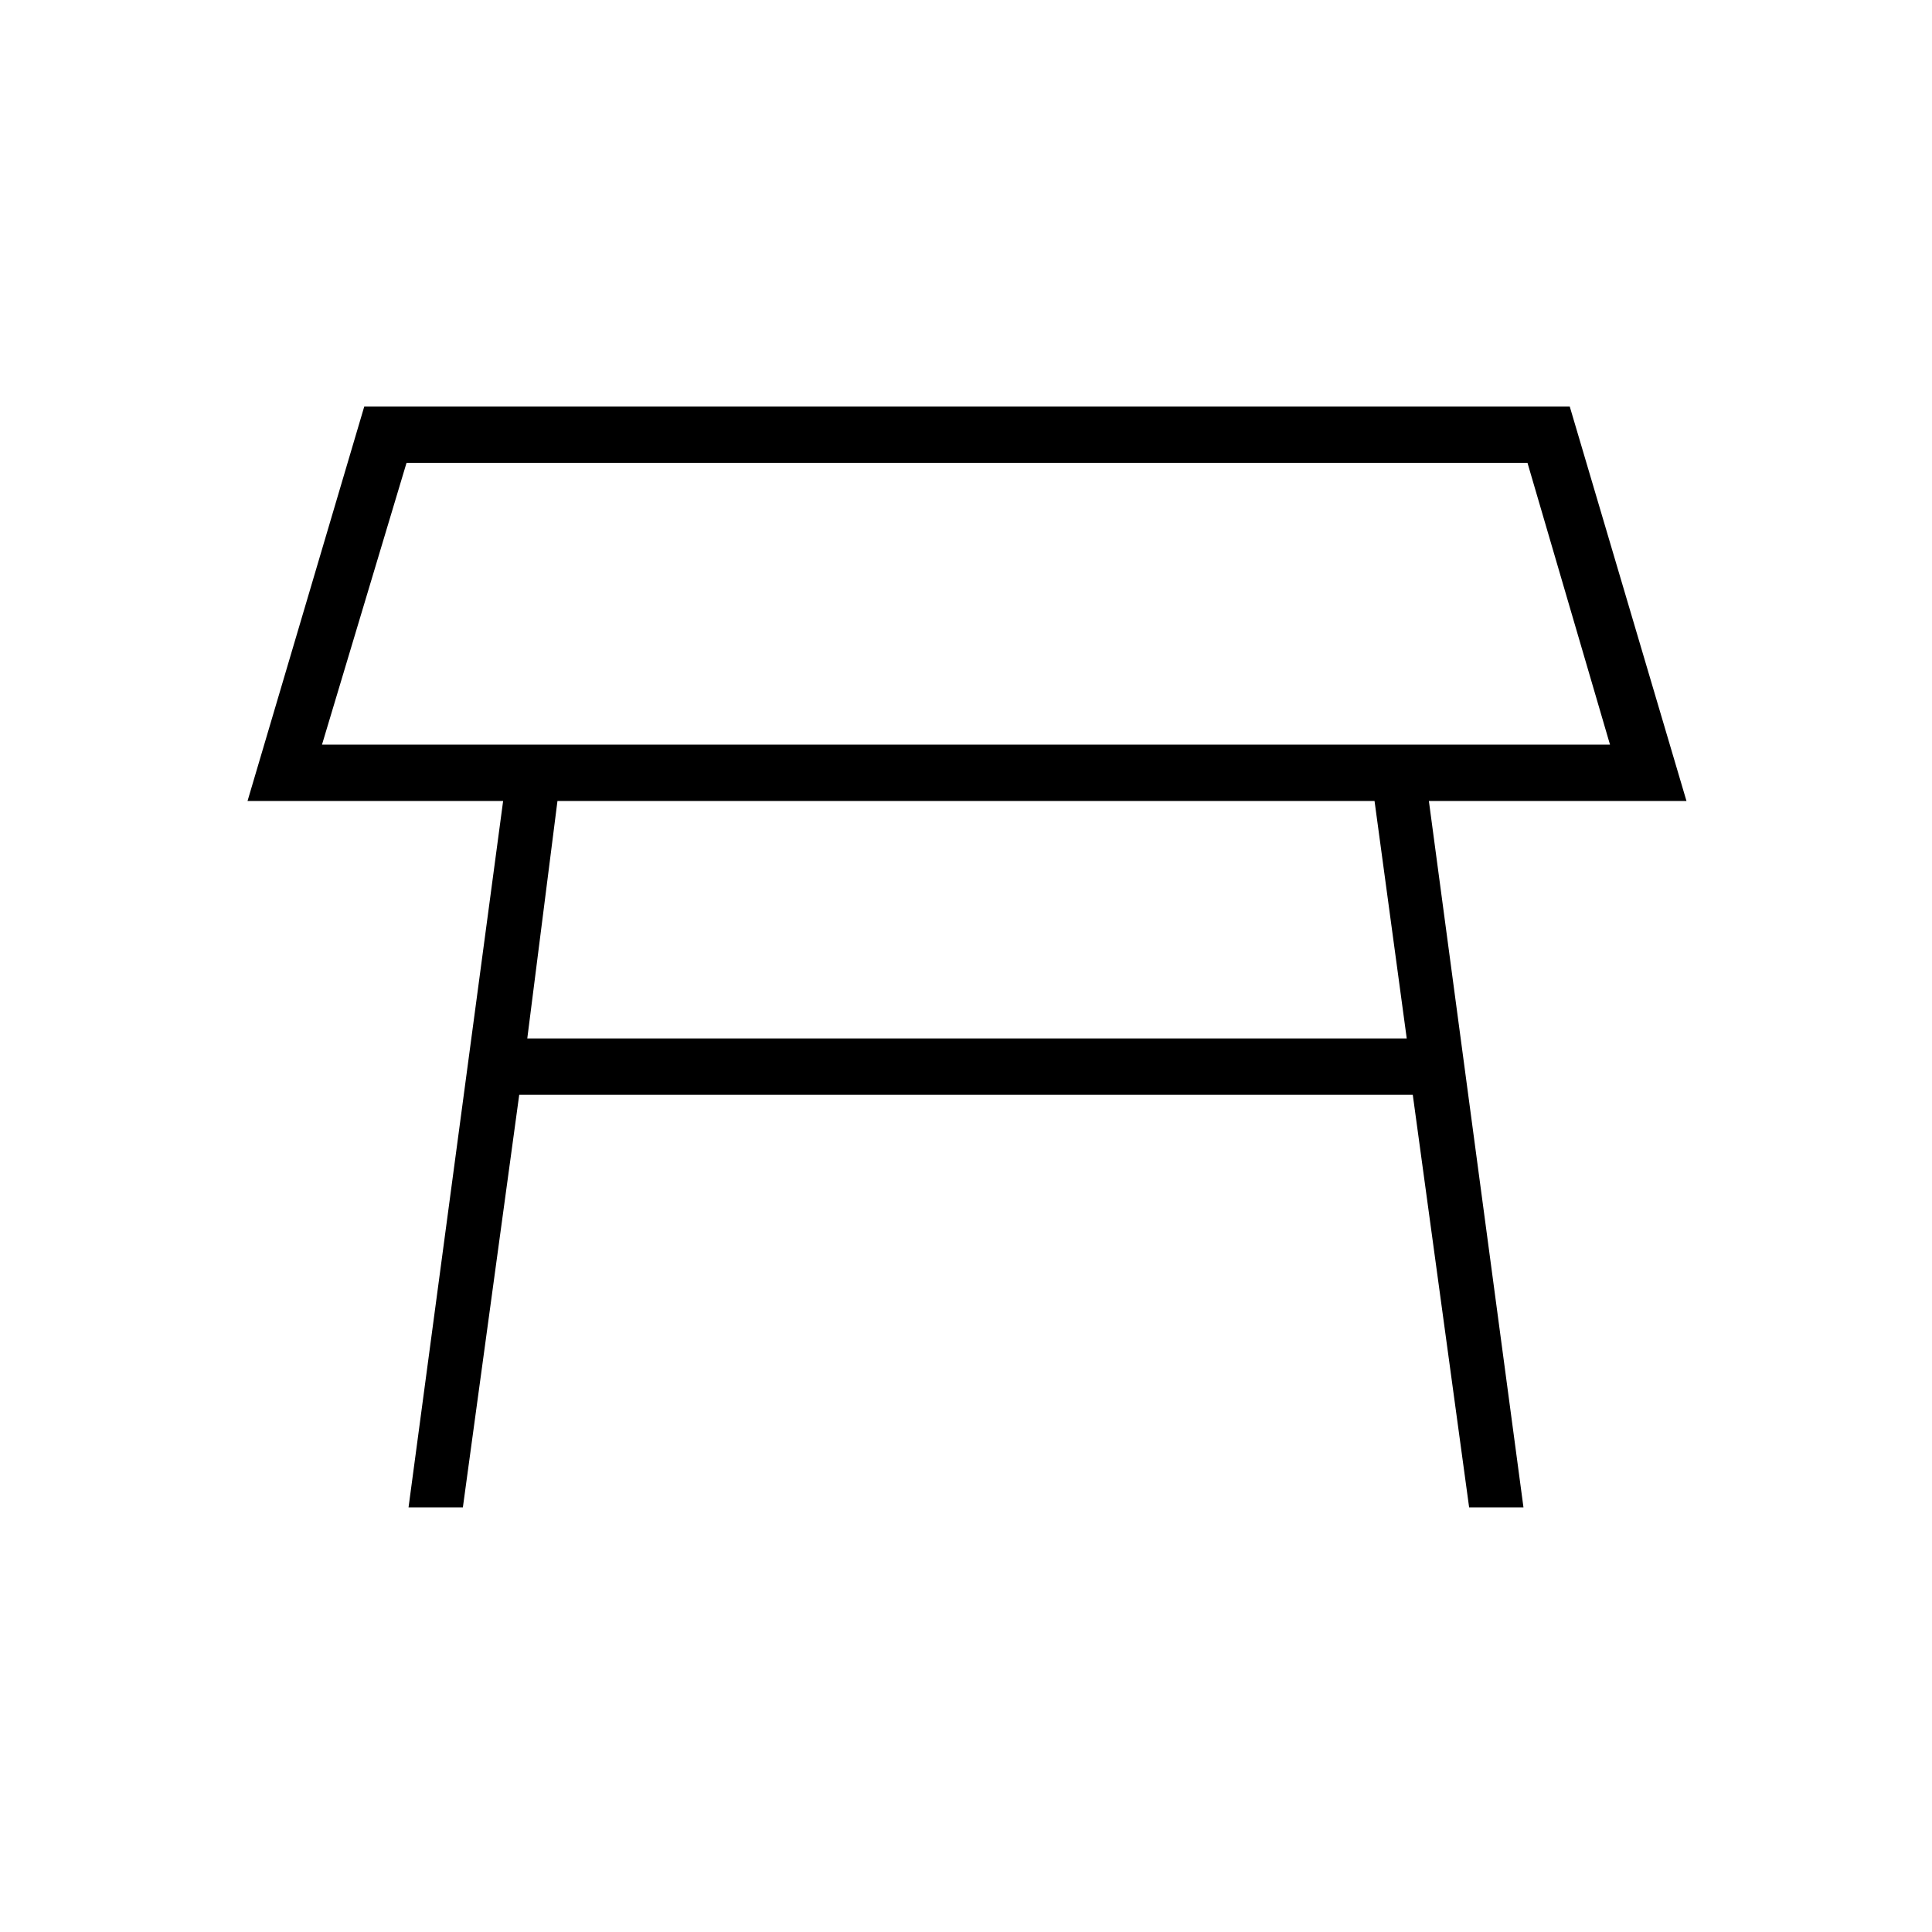 <svg xmlns="http://www.w3.org/2000/svg" height="24" width="24"><path d="M4 9.25h16l-1.025-3.5H5.05Zm8-1.75Zm-5.45 5.4h10.925l-.4-2.95H6.925Zm-1.475 5.825L6.25 9.95H3.075l1.45-4.9H19.5l1.45 4.9h-3.2l1.175 8.775h-.675l-.7-5.125H6.45l-.7 5.125Z"/></svg>